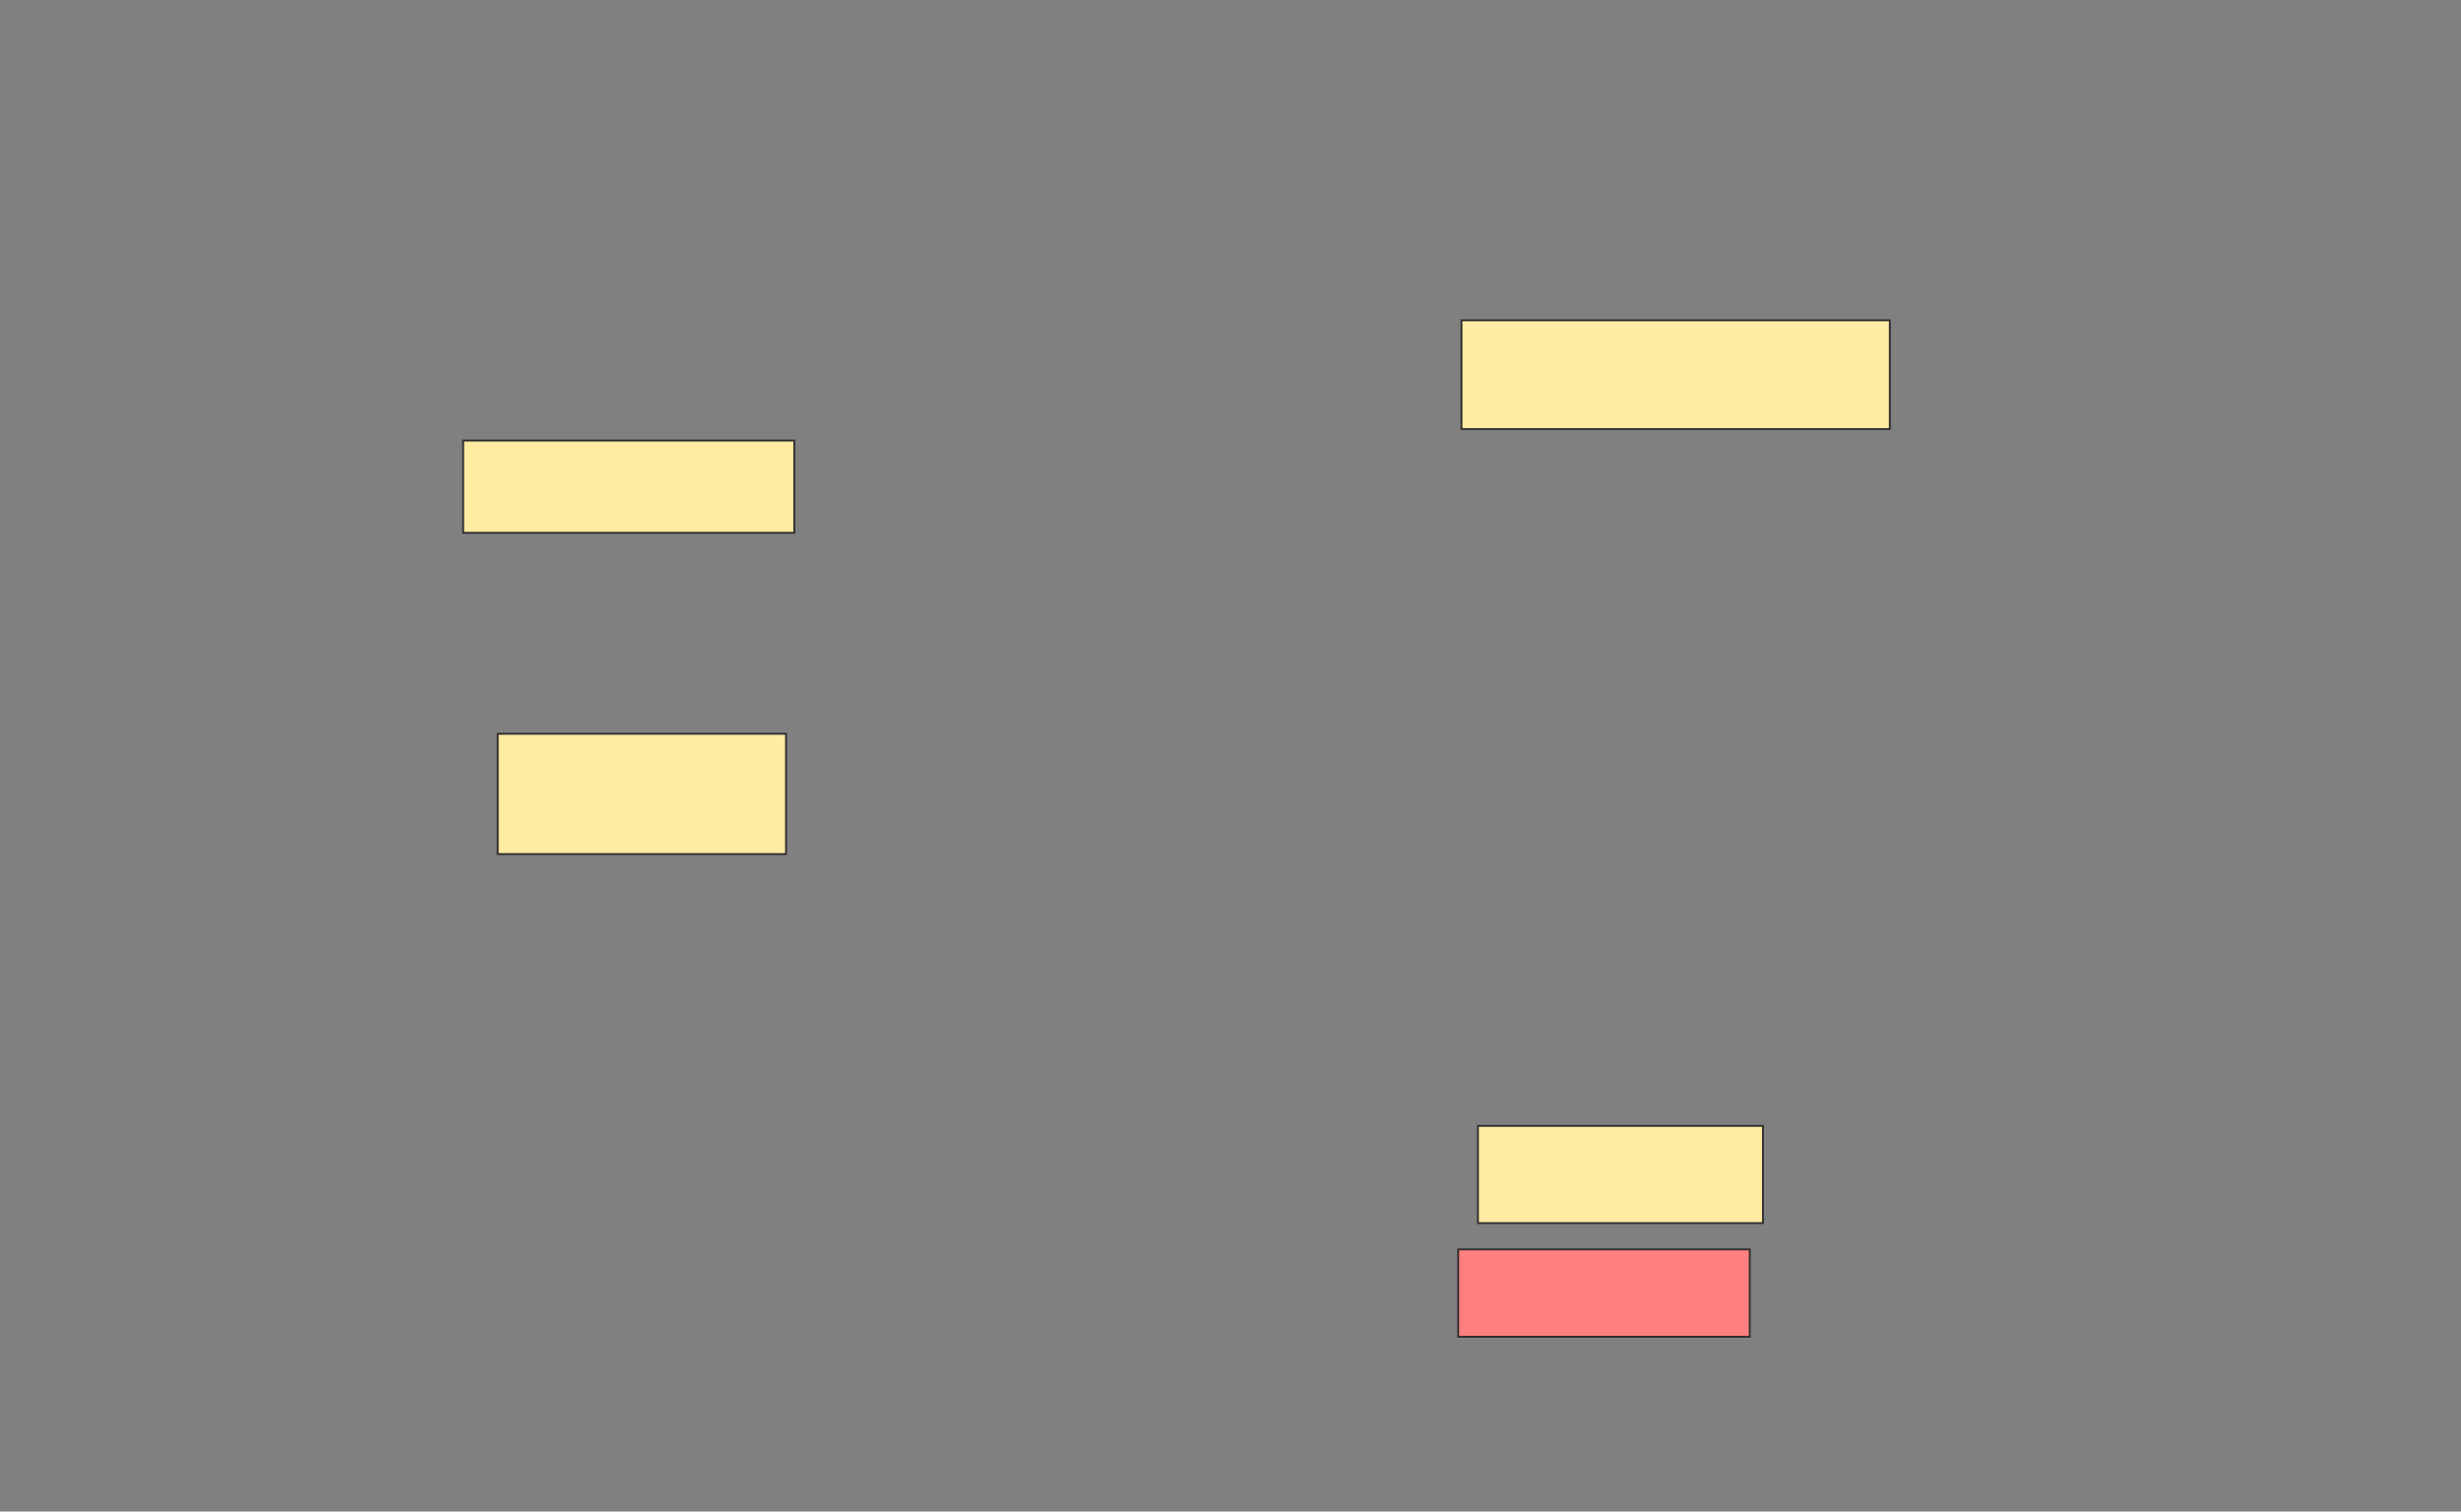 <svg xmlns="http://www.w3.org/2000/svg" width="1322" height="812">
 <rect width="100%" height="100%" fill="#808080" stroke="none"/>
 <!-- Created with Image Occlusion Enhanced -->
 <g>
  <title>Labels</title>
 </g>
 <g>
  <title>Masks</title>
  <rect stroke="#2D2D2D" id="fe76e130decc4337aaca1f88ae623b25-ao-1" height="49.558" width="177.876" y="236.673" x="248.796" fill="#FFEBA2"/>
  <rect id="fe76e130decc4337aaca1f88ae623b25-ao-2" height="58.407" width="230.089" y="172.071" x="785.08" stroke-linecap="null" stroke-linejoin="null" stroke-dasharray="null" stroke="#2D2D2D" fill="#FFEBA2"/>
  <rect id="fe76e130decc4337aaca1f88ae623b25-ao-3" height="52.212" width="153.097" y="604.814" x="793.929" stroke-linecap="null" stroke-linejoin="null" stroke-dasharray="null" stroke="#2D2D2D" fill="#FFEBA2"/>
  <rect id="fe76e130decc4337aaca1f88ae623b25-ao-4" height="46.903" width="156.637" y="671.186" x="783.31" stroke-linecap="null" stroke-linejoin="null" stroke-dasharray="null" stroke="#2D2D2D" fill="#FF7E7E" class="qshape"/>
  <rect id="fe76e130decc4337aaca1f88ae623b25-ao-5" height="64.602" width="154.867" y="394.195" x="267.381" stroke-linecap="null" stroke-linejoin="null" stroke-dasharray="null" stroke="#2D2D2D" fill="#FFEBA2"/>
 </g>
</svg>